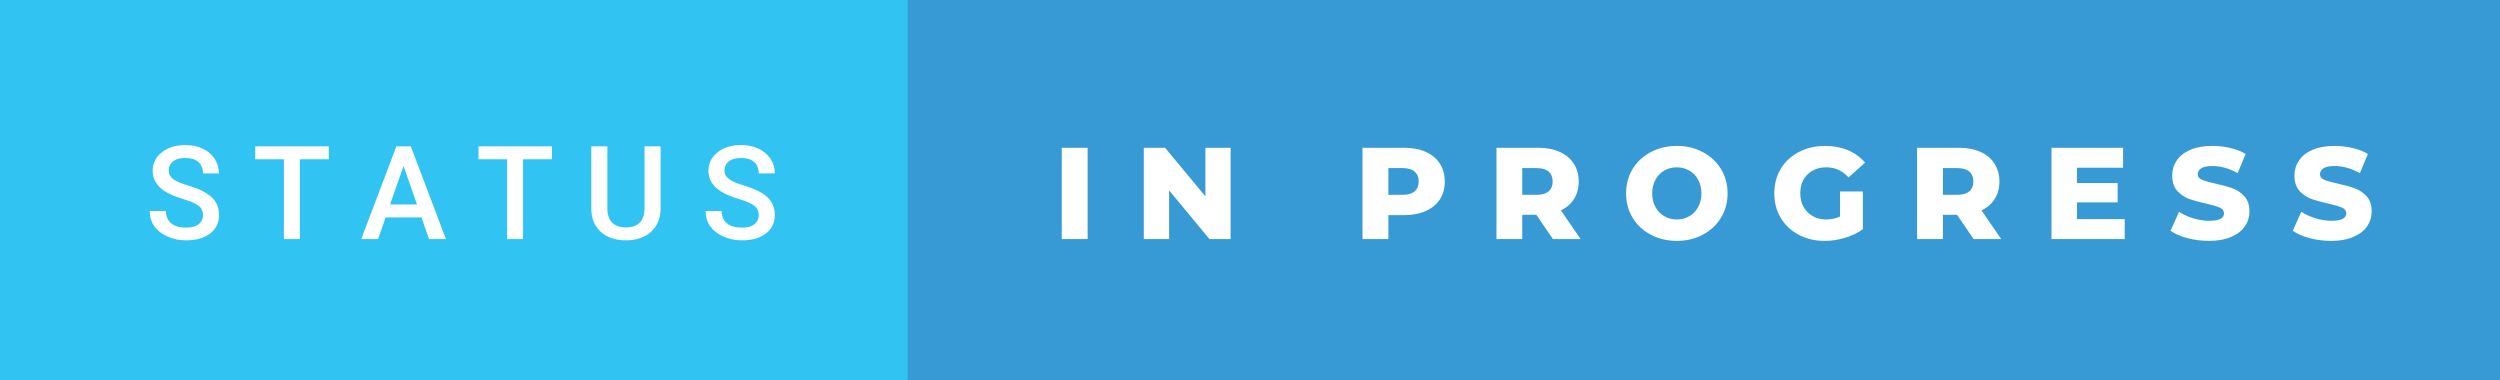 <svg xmlns="http://www.w3.org/2000/svg" width="230.09" height="35" viewBox="0 0 230.09 35"><rect x="0" y="0" width="230.09" height="35" fill="#333333" stroke="none"/><rect class="svg__rect" x="0" y="0" width="85.53" height="35" fill="#31C4F3"/><rect class="svg__rect" x="83.53" y="0" width="146.56" height="35" fill="#389AD5"/><path class="svg__text" d="M13.78 19.42L13.78 19.42L15.27 19.42Q15.27 20.15 15.75 20.55Q16.23 20.95 17.12 20.95L17.12 20.95Q17.90 20.95 18.29 20.63Q18.68 20.32 18.68 19.80L18.68 19.80Q18.68 19.24 18.28 18.94Q17.89 18.63 16.85 18.32Q15.82 18.01 15.21 17.63L15.21 17.63Q14.05 16.90 14.05 15.72L14.05 15.72Q14.05 14.69 14.89 14.02Q15.73 13.35 17.07 13.35L17.07 13.35Q17.96 13.35 18.66 13.68Q19.36 14.01 19.75 14.61Q20.15 15.22 20.15 15.96L20.15 15.96L18.68 15.96Q18.68 15.29 18.26 14.91Q17.84 14.54 17.06 14.54L17.06 14.54Q16.33 14.54 15.93 14.85Q15.53 15.16 15.53 15.71L15.53 15.71Q15.53 16.18 15.96 16.50Q16.40 16.81 17.39 17.10Q18.39 17.40 18.99 17.78Q19.60 18.16 19.88 18.65Q20.16 19.13 20.16 19.79L20.16 19.79Q20.16 20.86 19.34 21.49Q18.52 22.12 17.12 22.12L17.12 22.12Q16.20 22.12 15.42 21.77Q14.64 21.43 14.21 20.83Q13.78 20.22 13.78 19.42ZM26.13 14.66L23.49 14.66L23.49 13.47L30.26 13.47L30.26 14.66L27.60 14.66L27.60 22L26.13 22L26.13 14.66ZM34.80 22L33.25 22L36.48 13.47L37.81 13.47L41.04 22L39.49 22L38.79 20.01L35.49 20.01L34.80 22ZM37.14 15.28L35.90 18.82L38.38 18.82L37.14 15.28ZM46.67 14.66L44.04 14.66L44.04 13.47L50.80 13.47L50.80 14.66L48.14 14.66L48.14 22L46.67 22L46.67 14.66ZM54.42 19.16L54.42 19.16L54.42 13.47L55.90 13.47L55.90 19.18Q55.90 20.03 56.33 20.48Q56.77 20.93 57.61 20.93L57.61 20.93Q59.32 20.93 59.32 19.13L59.32 19.13L59.32 13.47L60.80 13.47L60.80 19.17Q60.80 20.53 59.93 21.32Q59.06 22.12 57.61 22.12L57.61 22.12Q56.15 22.12 55.29 21.33Q54.42 20.55 54.42 19.16ZM64.94 19.42L64.94 19.42L66.42 19.42Q66.42 20.15 66.90 20.55Q67.38 20.95 68.28 20.95L68.28 20.95Q69.05 20.95 69.44 20.63Q69.83 20.32 69.83 19.80L69.83 19.80Q69.83 19.24 69.43 18.94Q69.04 18.63 68.01 18.32Q66.97 18.01 66.37 17.63L66.37 17.63Q65.20 16.90 65.20 15.72L65.20 15.72Q65.20 14.69 66.04 14.02Q66.88 13.35 68.22 13.35L68.22 13.35Q69.11 13.35 69.81 13.68Q70.51 14.01 70.91 14.61Q71.31 15.22 71.31 15.96L71.31 15.96L69.83 15.96Q69.83 15.29 69.41 14.91Q68.99 14.54 68.21 14.54L68.21 14.54Q67.48 14.54 67.08 14.85Q66.68 15.16 66.68 15.71L66.68 15.71Q66.68 16.18 67.12 16.50Q67.55 16.81 68.55 17.10Q69.54 17.40 70.14 17.78Q70.75 18.16 71.03 18.65Q71.31 19.13 71.31 19.79L71.31 19.79Q71.31 20.86 70.49 21.49Q69.68 22.12 68.28 22.12L68.28 22.12Q67.35 22.12 66.57 21.77Q65.80 21.43 65.37 20.83Q64.94 20.22 64.94 19.42Z" fill="#FFFFFF"/><path class="svg__text" d="M100.10 22L97.72 22L97.72 13.60L100.10 13.60L100.10 22ZM107.60 22L105.27 22L105.27 13.60L107.23 13.60L110.94 18.07L110.94 13.60L113.26 13.60L113.26 22L111.31 22L107.60 17.52L107.60 22ZM127.78 22L125.40 22L125.40 13.60L129.24 13.60Q130.38 13.60 131.22 13.98Q132.06 14.35 132.52 15.06Q132.97 15.76 132.97 16.71L132.97 16.71Q132.97 17.66 132.52 18.35Q132.06 19.05 131.22 19.42Q130.38 19.80 129.24 19.80L129.24 19.80L127.78 19.80L127.78 22ZM127.78 15.47L127.78 17.93L129.09 17.93Q129.83 17.93 130.20 17.61Q130.57 17.29 130.57 16.71L130.57 16.71Q130.57 16.12 130.20 15.80Q129.83 15.47 129.09 15.47L129.09 15.47L127.78 15.47ZM140.10 22L137.73 22L137.73 13.60L141.57 13.60Q142.71 13.60 143.55 13.98Q144.39 14.35 144.84 15.06Q145.30 15.76 145.30 16.71L145.30 16.71Q145.30 17.62 144.87 18.30Q144.45 18.98 143.66 19.36L143.66 19.36L145.47 22L142.92 22L141.40 19.77L140.10 19.77L140.10 22ZM140.10 15.47L140.10 17.93L141.42 17.93Q142.16 17.93 142.53 17.61Q142.90 17.29 142.90 16.71L142.90 16.71Q142.90 16.12 142.53 15.79Q142.16 15.47 141.42 15.47L141.42 15.47L140.10 15.47ZM149.66 17.80L149.66 17.80Q149.66 16.55 150.26 15.55Q150.87 14.56 151.93 14.00Q153.00 13.43 154.33 13.43L154.33 13.43Q155.66 13.43 156.72 14.00Q157.78 14.56 158.39 15.55Q159.00 16.55 159.00 17.80L159.00 17.80Q159.00 19.05 158.39 20.04Q157.78 21.04 156.72 21.60Q155.66 22.17 154.33 22.17L154.33 22.17Q153.00 22.17 151.93 21.60Q150.87 21.04 150.26 20.04Q149.66 19.05 149.66 17.80ZM152.06 17.80L152.06 17.80Q152.06 18.51 152.36 19.05Q152.66 19.60 153.18 19.90Q153.69 20.20 154.33 20.20L154.33 20.20Q154.96 20.20 155.48 19.90Q156.00 19.60 156.29 19.05Q156.59 18.51 156.59 17.80L156.59 17.80Q156.59 17.09 156.29 16.54Q156.00 16 155.48 15.70Q154.96 15.40 154.33 15.40L154.33 15.40Q153.69 15.40 153.17 15.70Q152.66 16 152.36 16.54Q152.06 17.09 152.06 17.80ZM163.30 17.80L163.30 17.80Q163.30 16.54 163.89 15.54Q164.49 14.55 165.56 13.99Q166.63 13.43 167.97 13.43L167.97 13.43Q169.15 13.43 170.09 13.83Q171.02 14.22 171.65 14.97L171.65 14.97L170.13 16.33Q169.29 15.40 168.11 15.40L168.11 15.40Q168.10 15.40 168.09 15.40L168.09 15.40Q167.02 15.40 166.35 16.06Q165.69 16.71 165.69 17.80L165.69 17.80Q165.69 18.50 165.99 19.04Q166.30 19.59 166.84 19.89Q167.37 20.20 168.07 20.20L168.07 20.20Q168.76 20.20 169.35 19.93L169.35 19.93L169.35 17.62L171.45 17.62L171.45 21.10Q170.73 21.61 169.80 21.89Q168.86 22.17 167.92 22.17L167.92 22.17Q166.61 22.17 165.55 21.61Q164.49 21.05 163.89 20.05Q163.30 19.06 163.30 17.80ZM178.82 22L176.44 22L176.44 13.60L180.29 13.60Q181.43 13.60 182.27 13.98Q183.11 14.35 183.56 15.06Q184.02 15.76 184.02 16.71L184.02 16.71Q184.02 17.62 183.59 18.30Q183.17 18.98 182.37 19.36L182.37 19.36L184.18 22L181.64 22L180.12 19.77L178.82 19.77L178.82 22ZM178.82 15.47L178.82 17.93L180.14 17.93Q180.87 17.93 181.25 17.61Q181.62 17.29 181.62 16.71L181.62 16.71Q181.62 16.12 181.25 15.79Q180.87 15.47 180.14 15.47L180.14 15.47L178.82 15.47ZM195.55 22L188.81 22L188.81 13.60L195.40 13.60L195.40 15.44L191.16 15.44L191.16 16.85L194.90 16.85L194.90 18.63L191.16 18.63L191.16 20.17L195.55 20.17L195.55 22ZM199.77 21.24L199.77 21.24L200.55 19.49Q201.11 19.86 201.86 20.09Q202.60 20.32 203.32 20.32L203.32 20.32Q204.69 20.32 204.69 19.64L204.69 19.64Q204.69 19.28 204.30 19.11Q203.91 18.93 203.05 18.74L203.05 18.74Q202.10 18.53 201.46 18.30Q200.83 18.06 200.37 17.55Q199.92 17.03 199.92 16.16L199.92 16.16Q199.92 15.39 200.34 14.77Q200.75 14.15 201.59 13.79Q202.42 13.43 203.63 13.43L203.63 13.43Q204.46 13.43 205.26 13.62Q206.07 13.80 206.68 14.17L206.68 14.17L205.95 15.93Q204.75 15.28 203.62 15.28L203.62 15.28Q202.91 15.28 202.59 15.49Q202.27 15.70 202.27 16.04L202.27 16.04Q202.27 16.37 202.65 16.54Q203.03 16.71 203.88 16.89L203.88 16.89Q204.84 17.10 205.47 17.33Q206.10 17.56 206.57 18.07Q207.03 18.58 207.03 19.46L207.03 19.46Q207.03 20.21 206.61 20.83Q206.19 21.44 205.35 21.80Q204.51 22.17 203.31 22.17L203.31 22.17Q202.29 22.17 201.33 21.92Q200.37 21.67 199.77 21.24ZM211.02 21.24L211.02 21.24L211.80 19.49Q212.36 19.86 213.11 20.09Q213.85 20.32 214.57 20.32L214.57 20.32Q215.94 20.32 215.94 19.64L215.94 19.64Q215.94 19.28 215.55 19.11Q215.16 18.93 214.30 18.74L214.30 18.74Q213.35 18.53 212.71 18.30Q212.08 18.06 211.62 17.55Q211.17 17.03 211.17 16.16L211.17 16.16Q211.17 15.39 211.59 14.77Q212.00 14.15 212.84 13.79Q213.67 13.43 214.88 13.43L214.88 13.43Q215.71 13.43 216.51 13.62Q217.32 13.80 217.93 14.17L217.93 14.17L217.20 15.93Q216.00 15.28 214.87 15.28L214.87 15.28Q214.16 15.28 213.84 15.49Q213.52 15.70 213.52 16.04L213.52 16.04Q213.52 16.37 213.90 16.54Q214.28 16.71 215.13 16.89L215.13 16.89Q216.09 17.10 216.72 17.33Q217.35 17.56 217.82 18.07Q218.28 18.58 218.28 19.46L218.28 19.46Q218.28 20.21 217.86 20.83Q217.44 21.44 216.60 21.80Q215.76 22.17 214.56 22.17L214.56 22.17Q213.54 22.17 212.58 21.92Q211.62 21.67 211.02 21.24Z" fill="#FFFFFF" x="96.53"/></svg>